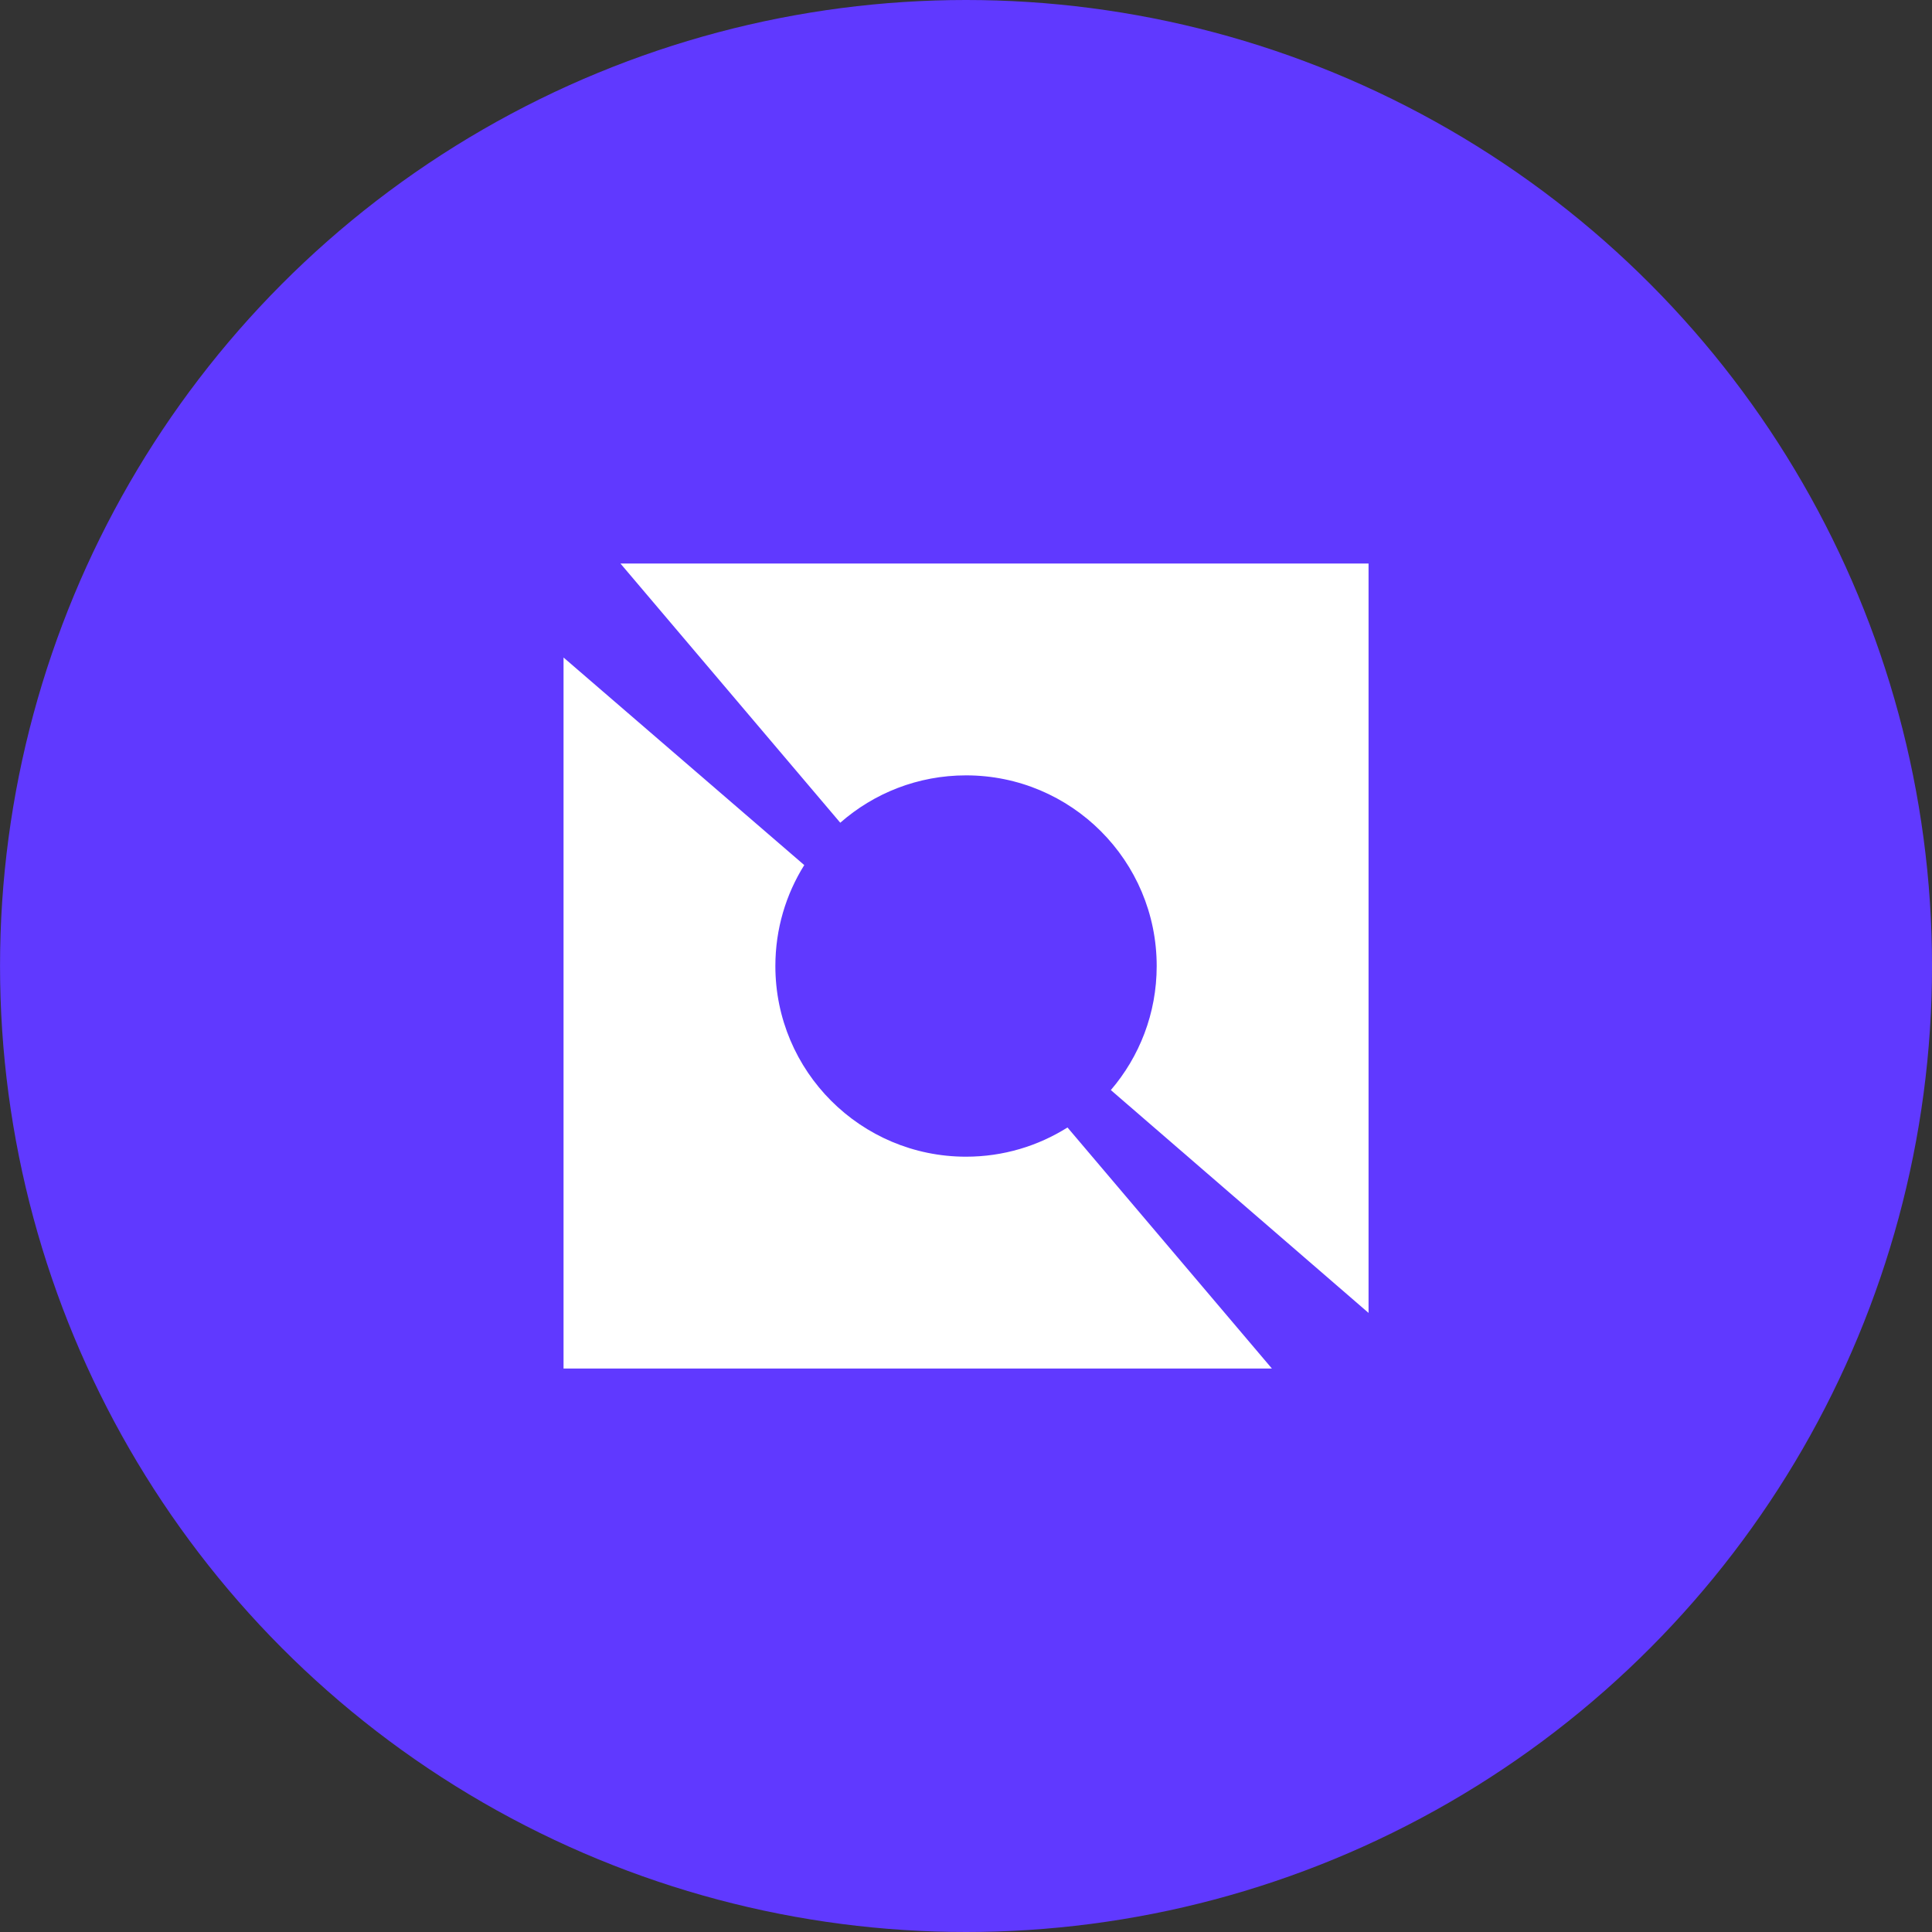 <svg width="64" height="64" viewBox="0 0 64 64" fill="none" xmlns="http://www.w3.org/2000/svg">
<rect x="0" y="0" width="64" height="64" fill="#333333" stroke="none"/>
<circle cx="32.001" cy="32" r="32" fill="#6039FF"/>
<path d="M45.335 18.667H20.553L27.835 27.254C28.947 26.277 30.405 25.685 32.001 25.685C35.489 25.685 38.317 28.512 38.317 32.001C38.317 33.57 37.745 35.005 36.798 36.11L45.335 43.492L45.335 45.334V18.667Z" fill="white"/>
<path d="M42.133 45.334L35.362 37.349C34.388 37.962 33.236 38.317 32.001 38.317C28.513 38.317 25.685 35.489 25.685 32.001C25.685 30.773 26.035 29.627 26.642 28.657L18.668 21.781V45.334L42.133 45.334Z" fill="white"/>
</svg>
